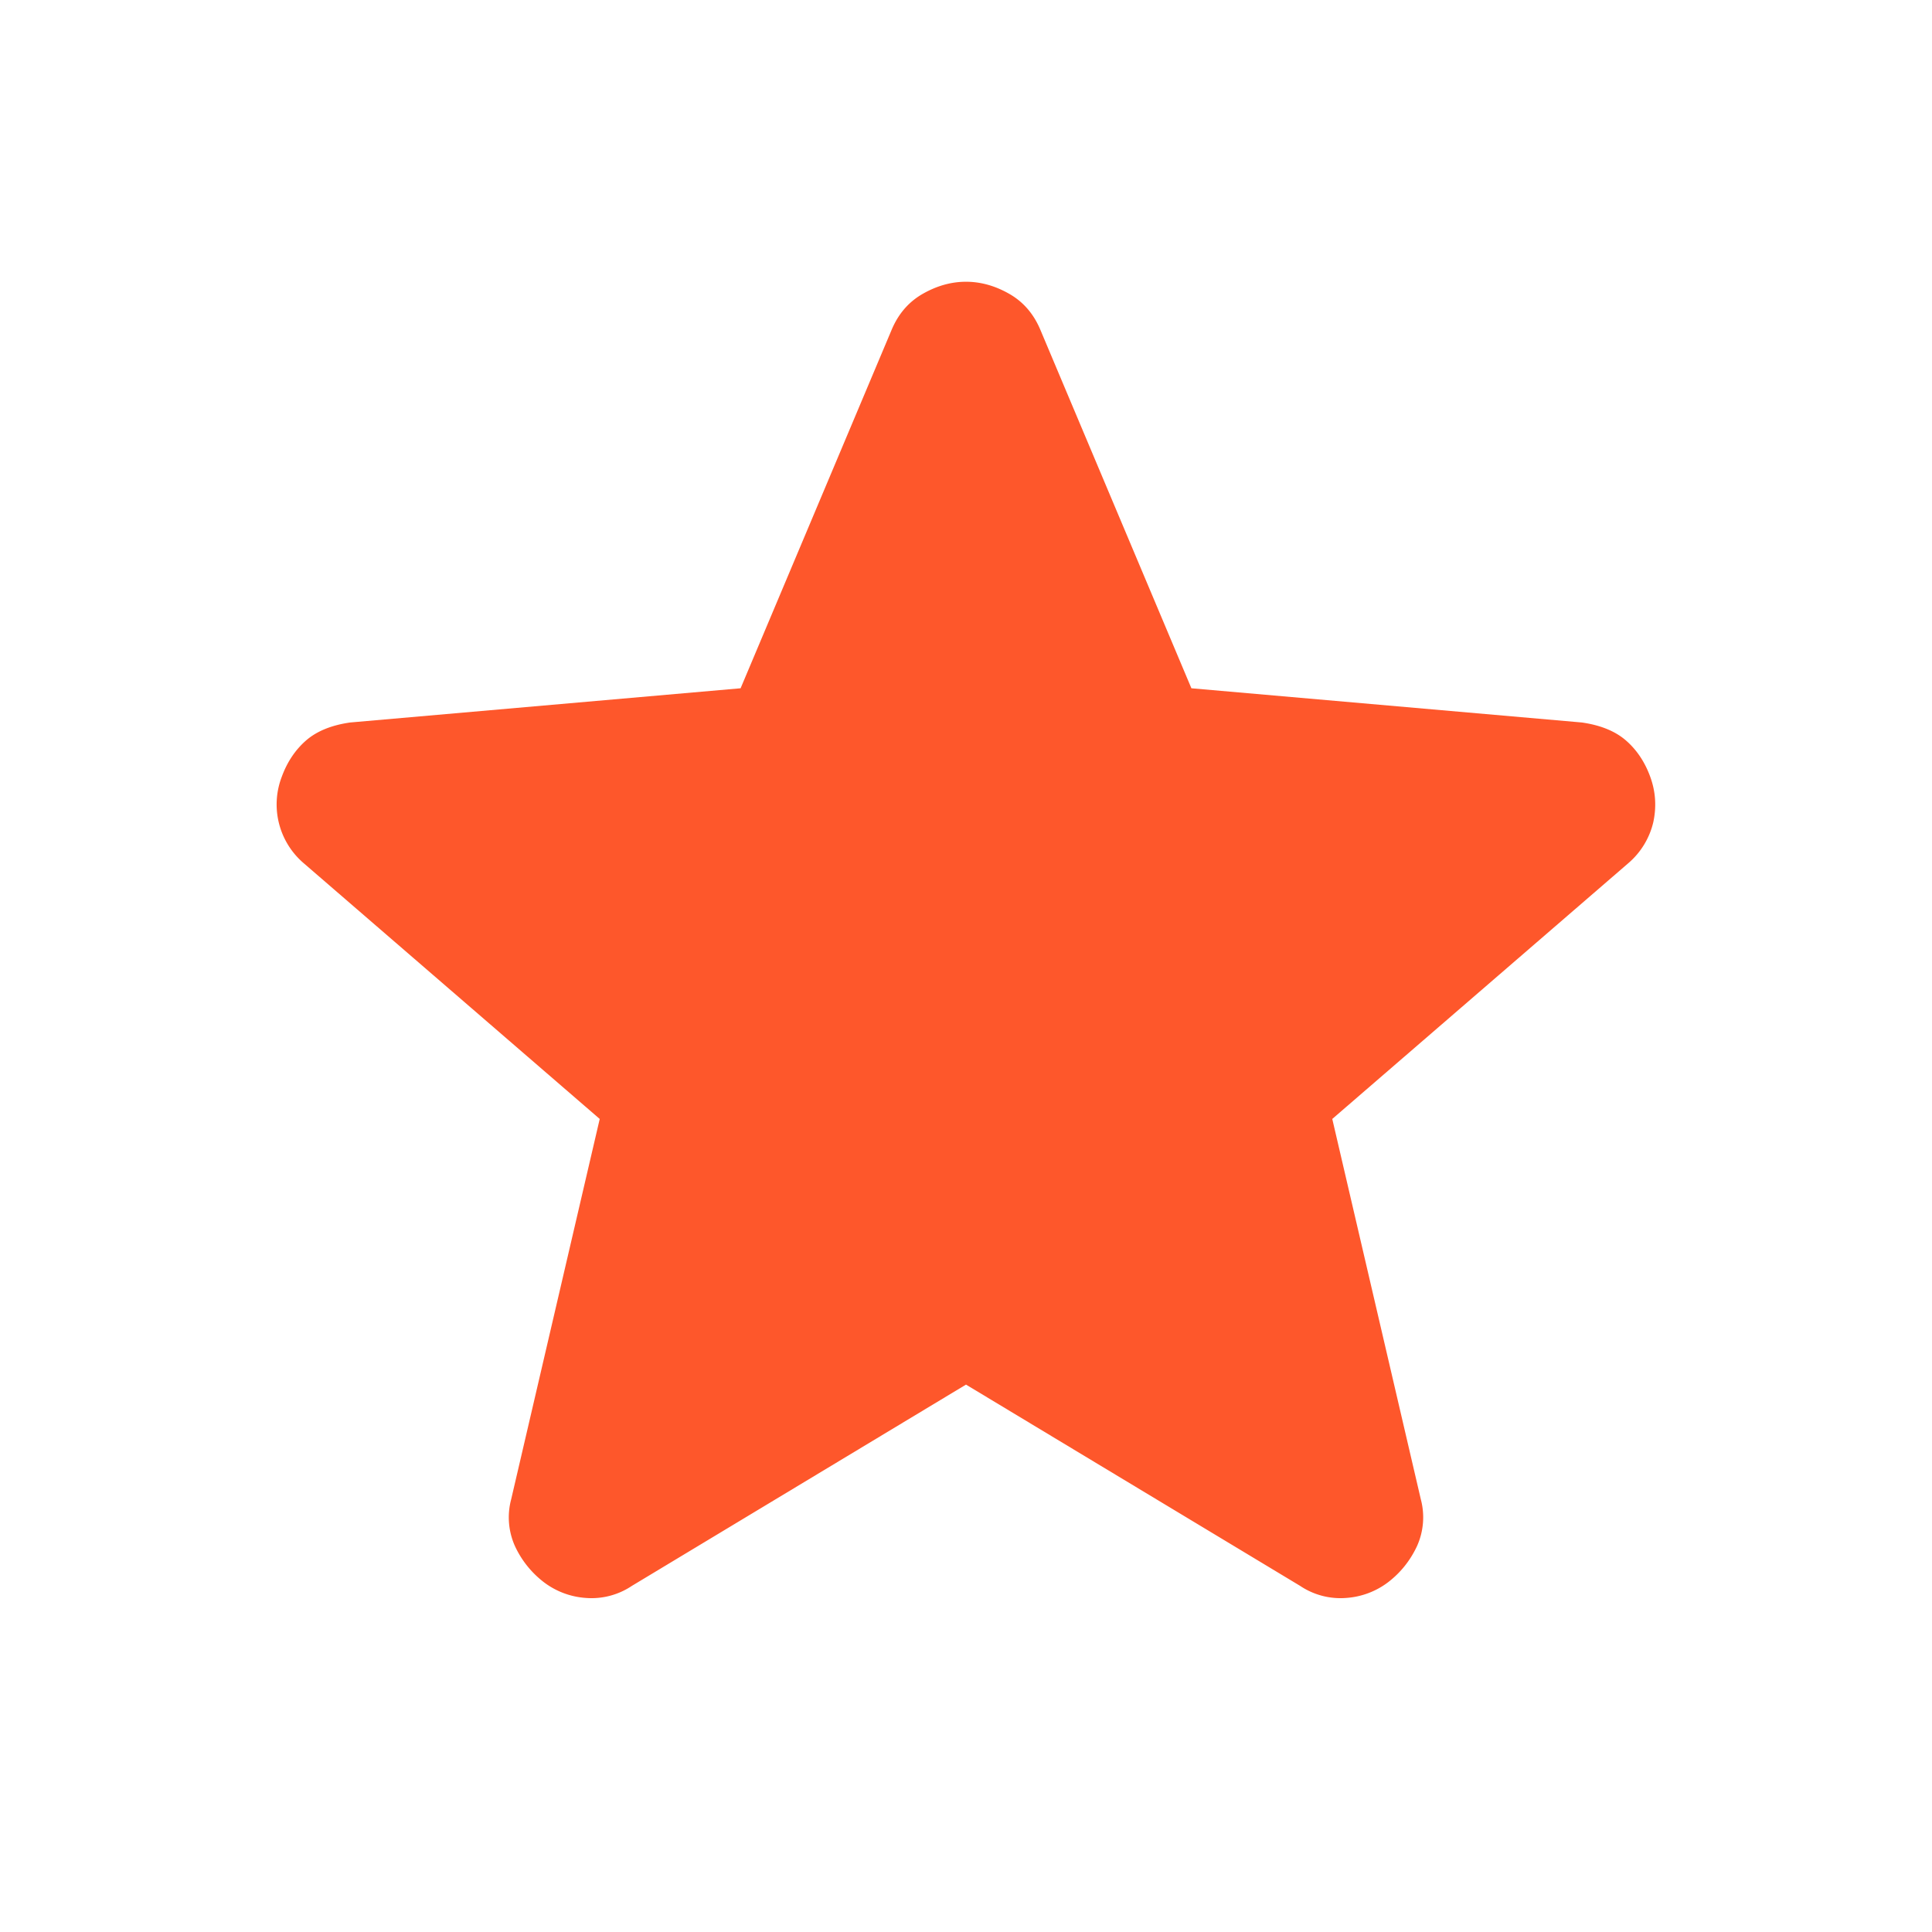 <svg xmlns="http://www.w3.org/2000/svg" width="24" height="24" fill="#FE572B" viewBox="0 0 24 24" class="size-6 text-orange-700 rating-stars__star"><path fill="#FE572B" d="m12 17.2-4.15 2.5a.9.9 0 0 1-.575.15.97.97 0 0 1-.525-.2 1.2 1.2 0 0 1-.35-.437.87.87 0 0 1-.05-.588l1.1-4.725-3.675-3.175A.96.96 0 0 1 3.5 9.65q.1-.274.3-.45.2-.175.55-.225L9.2 8.55l1.875-4.45q.125-.3.388-.45T12 3.5t.537.15.388.45L14.8 8.55l4.85.425q.35.05.55.225t.3.45q.1.274.038.563a.96.96 0 0 1-.313.512L16.55 13.9l1.1 4.725a.87.87 0 0 1-.05.587q-.125.263-.35.438a.97.97 0 0 1-.525.2.9.9 0 0 1-.575-.15z"></path></svg>

